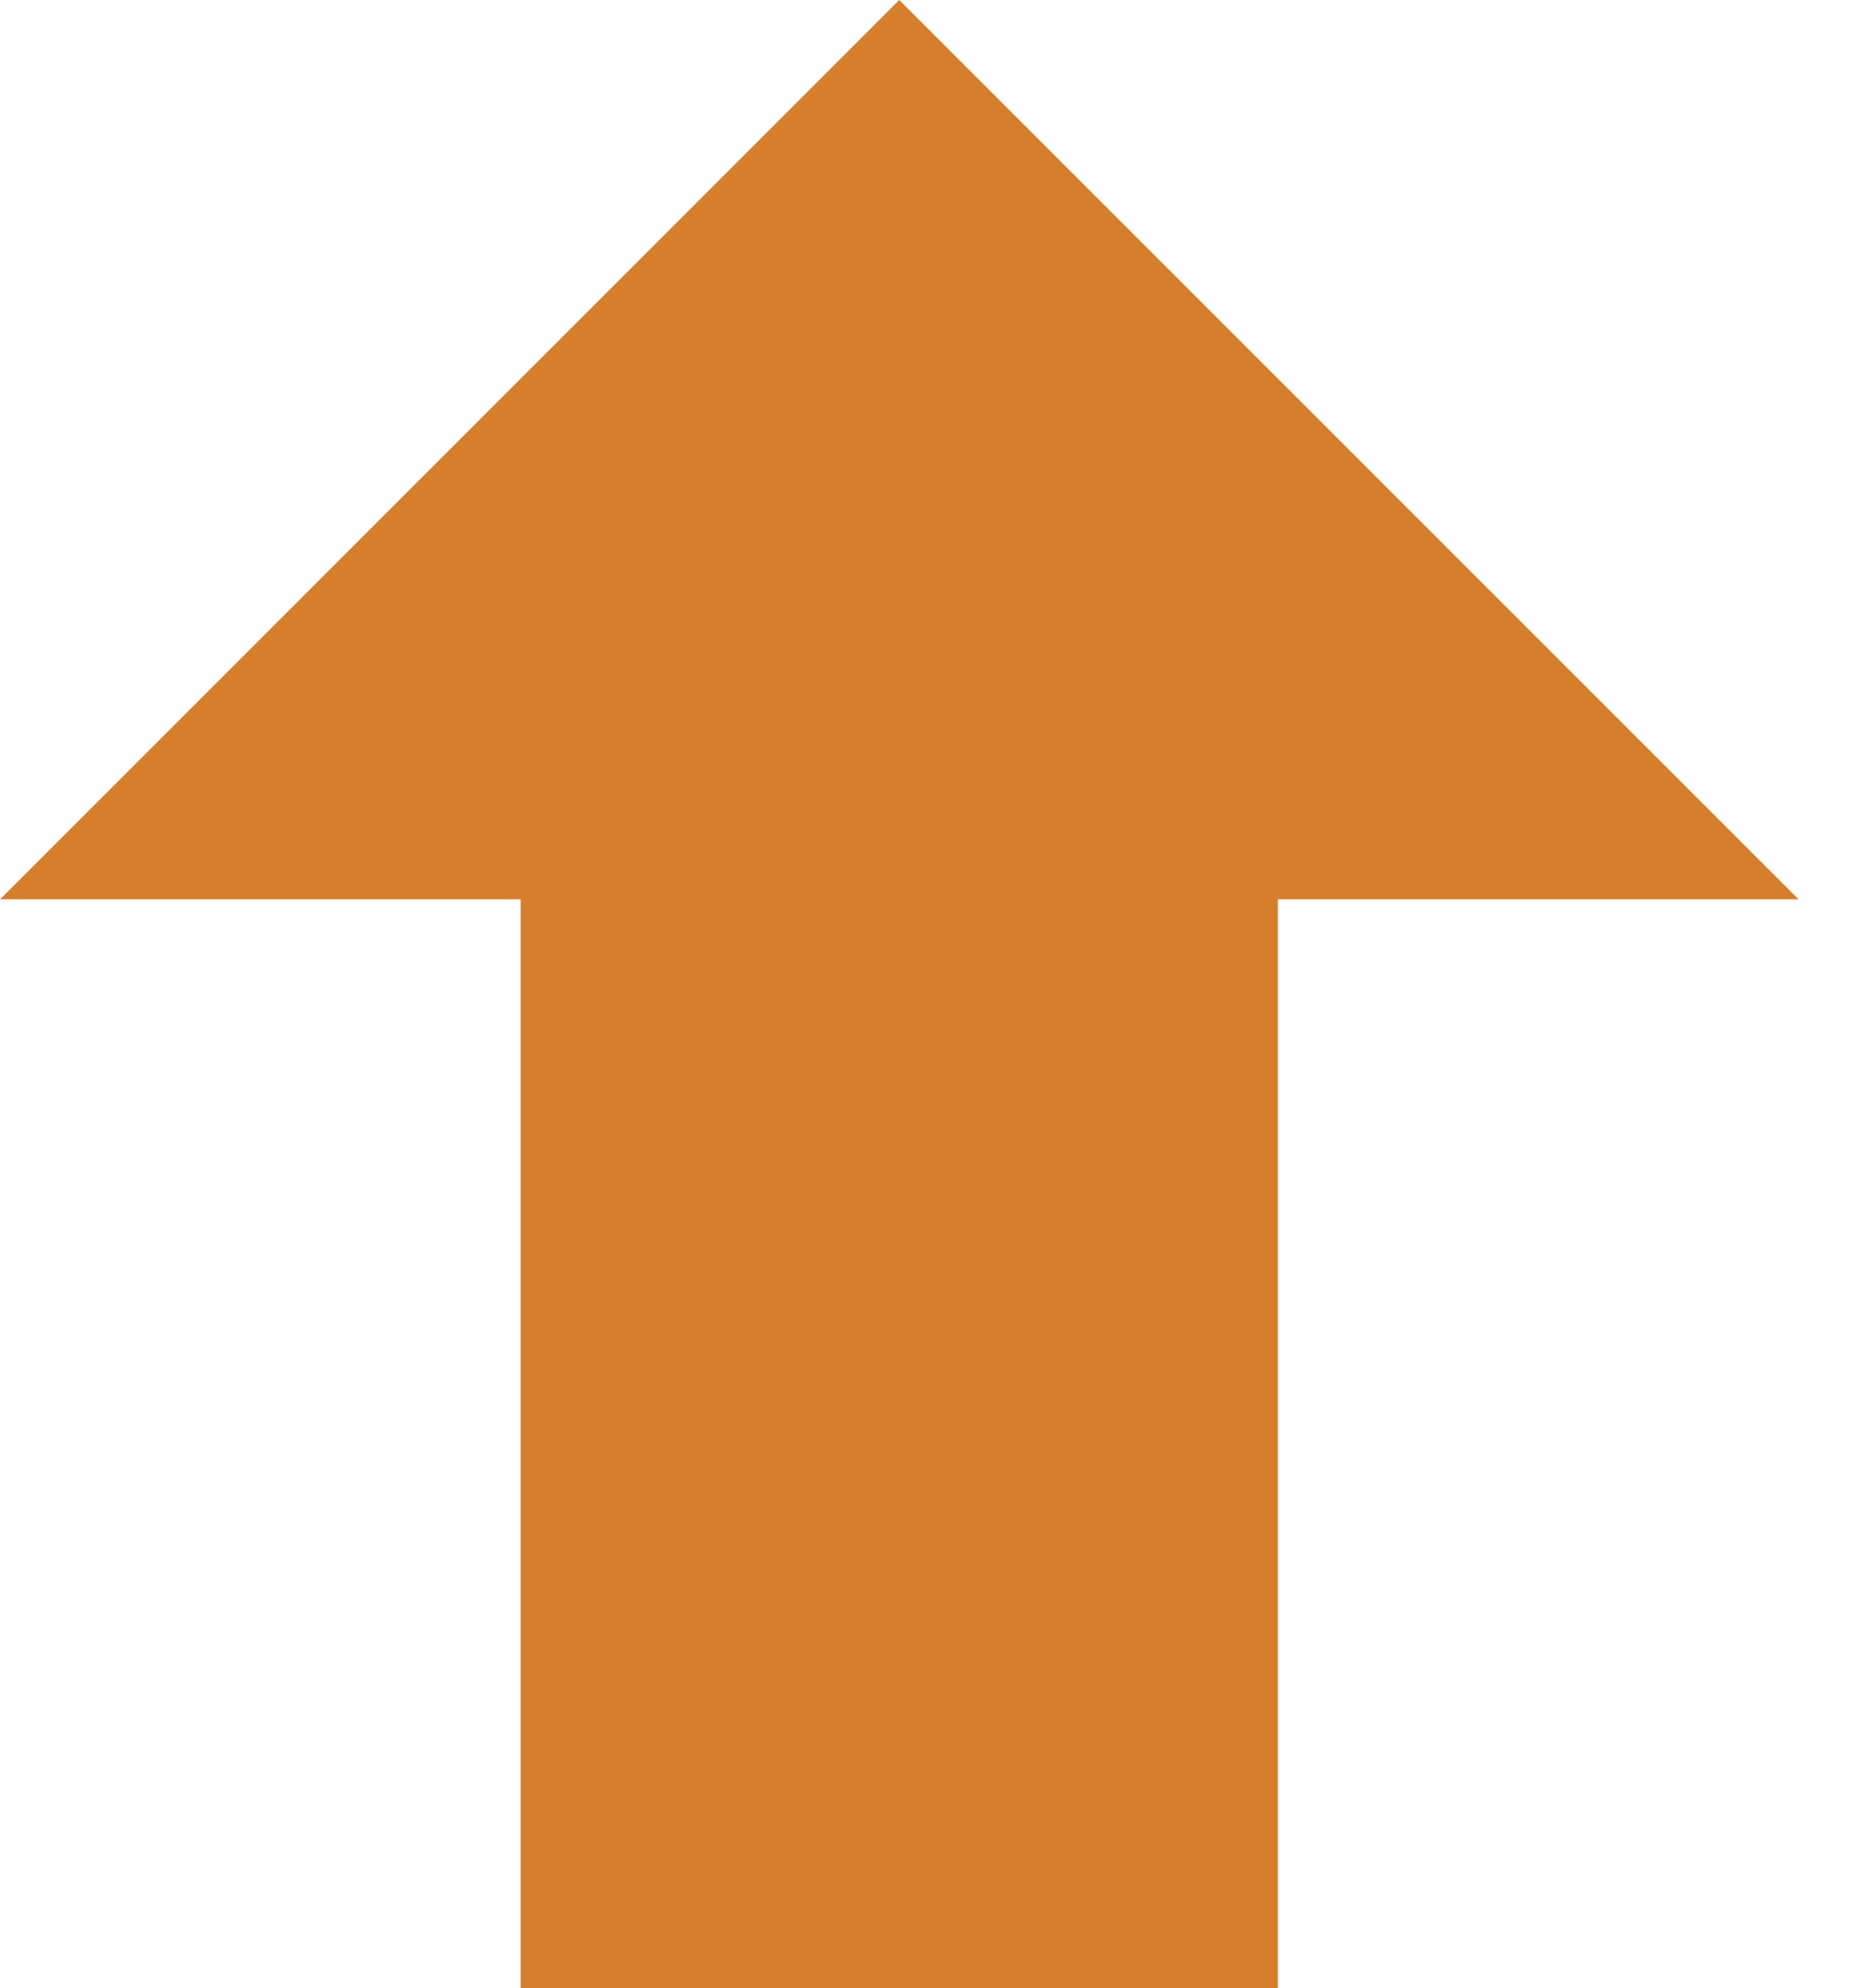 <svg width="16" height="17" viewBox="0 0 16 17" fill="none" xmlns="http://www.w3.org/2000/svg">
<path d="M7.69 0L0 7.69H15.381L7.69 0Z" fill="#D77E2D"/>
<rect x="4.452" y="7.286" width="6.476" height="9.714" fill="#D77E2D"/>
</svg>
